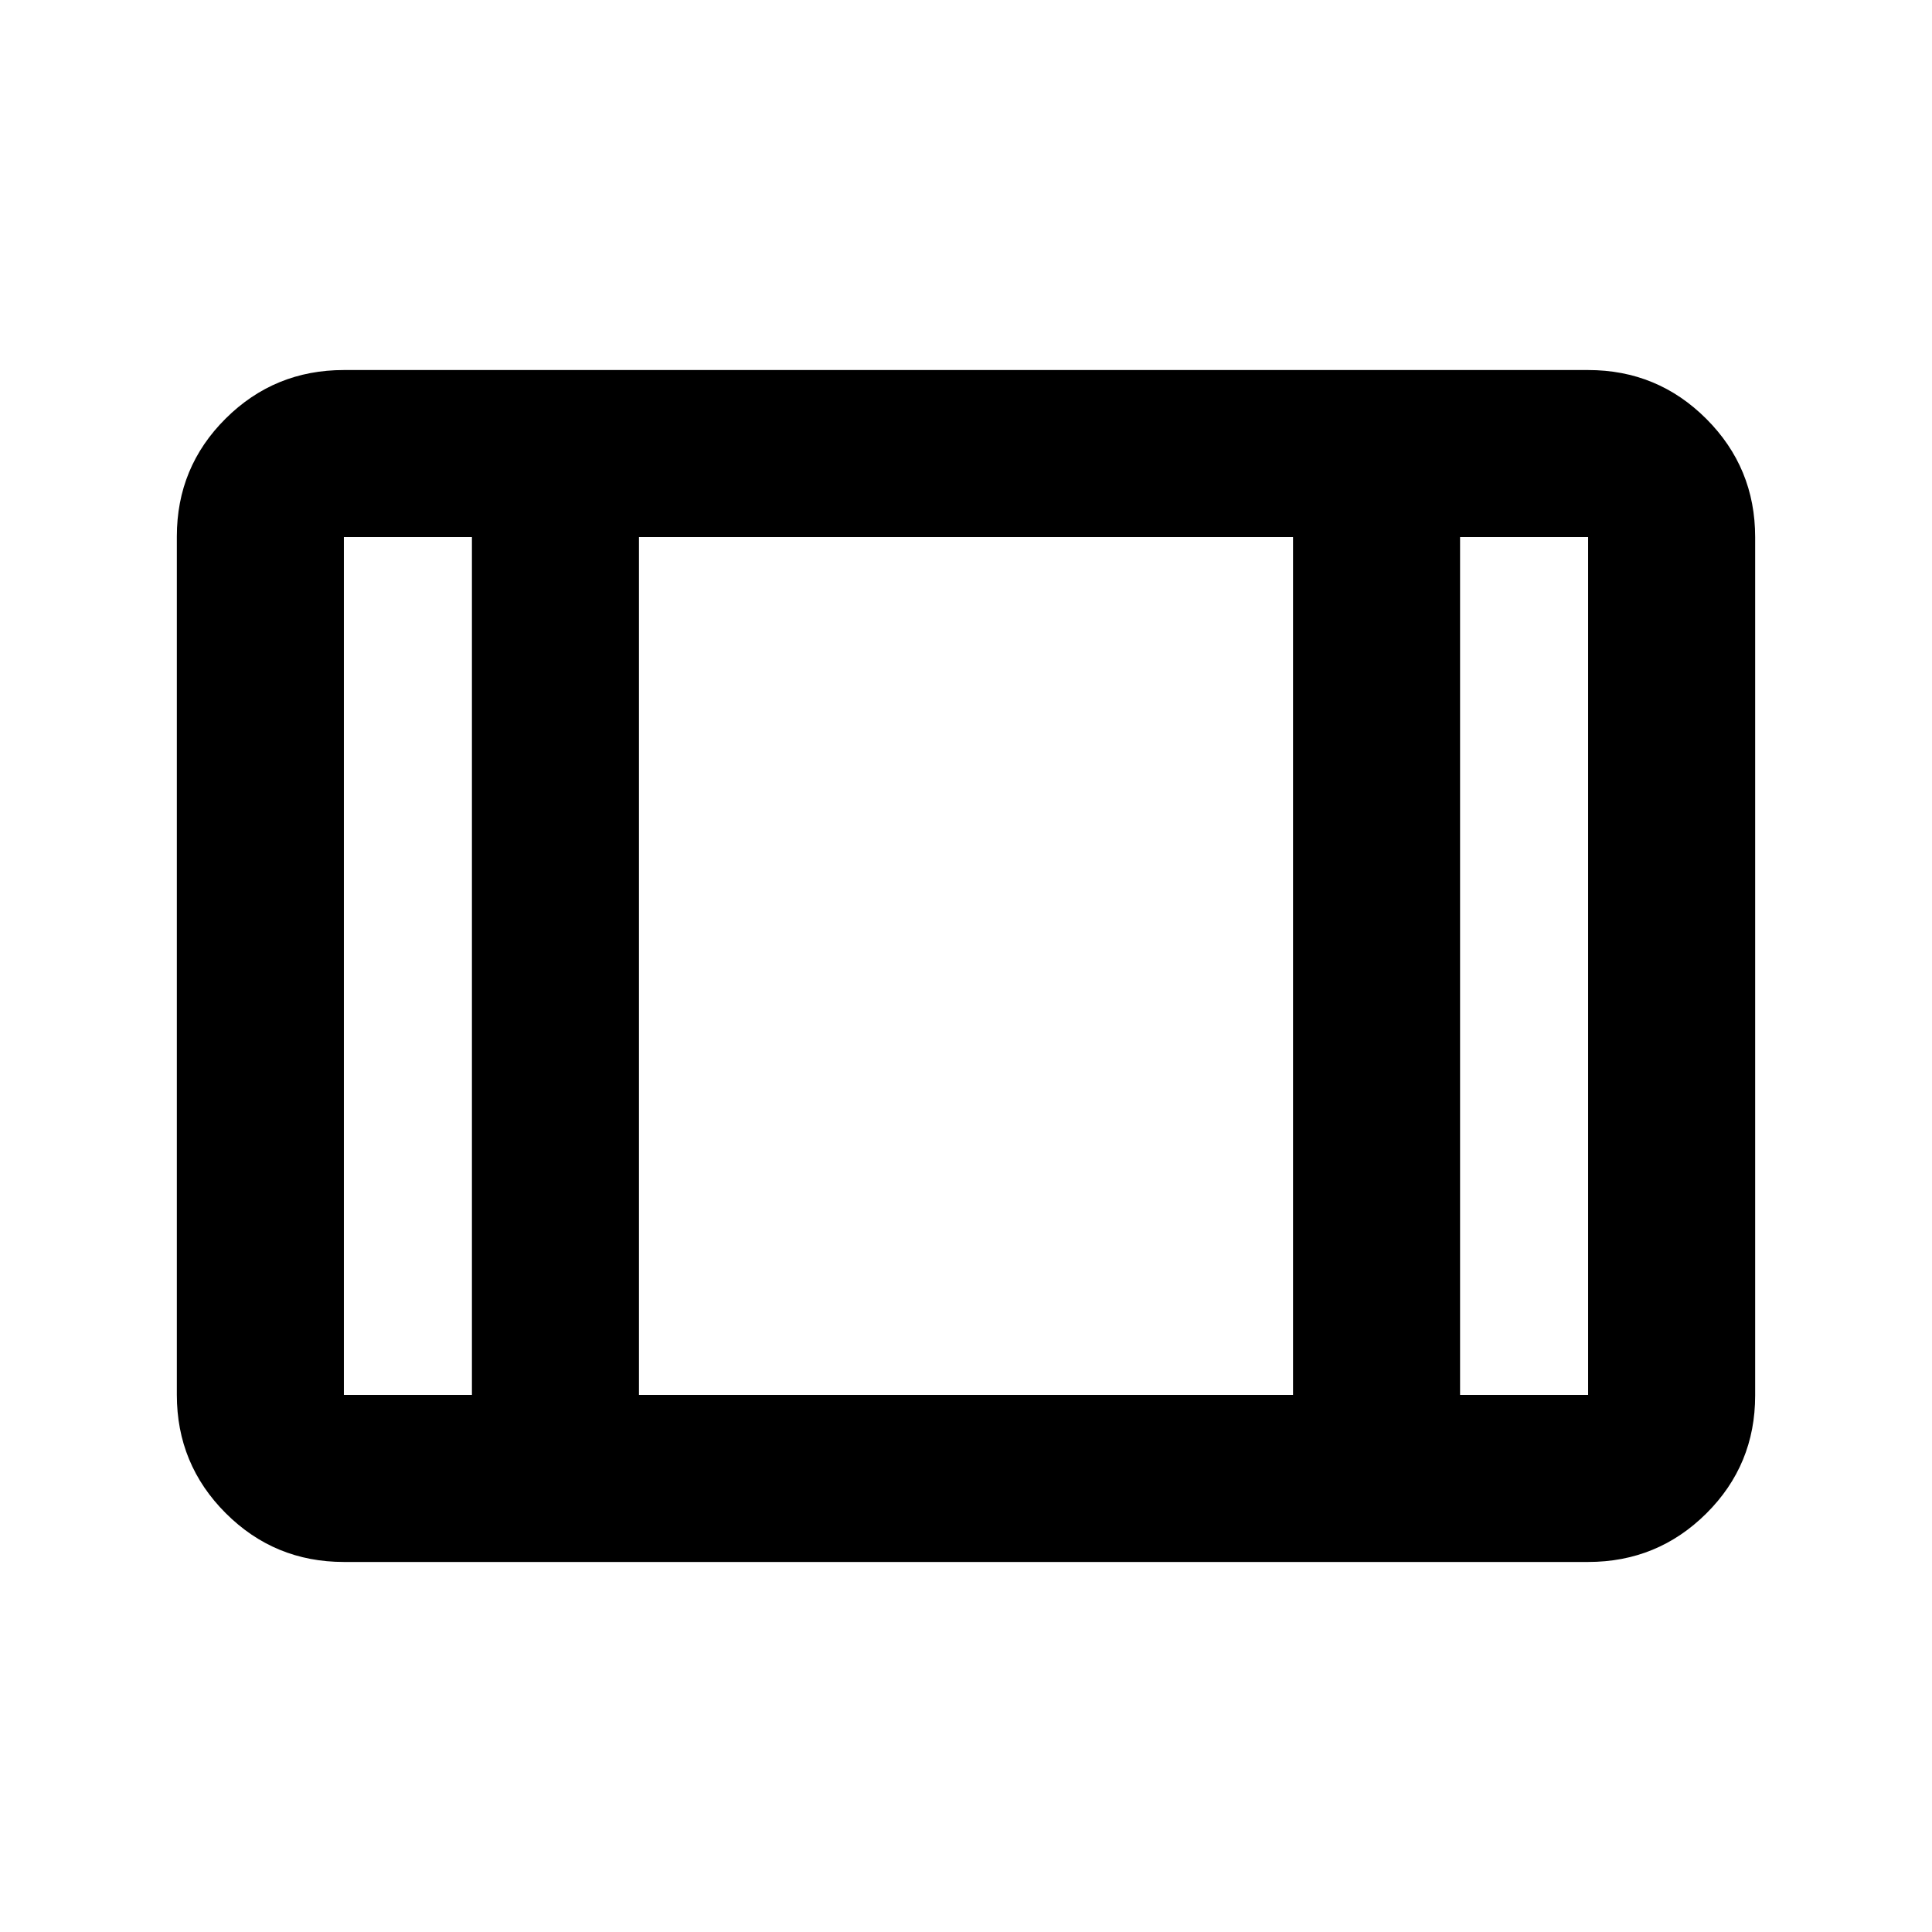 <svg xmlns="http://www.w3.org/2000/svg" height="20" viewBox="0 -960 960 960" width="20"><path d="M170.87-183.869q-34.483 0-58.742-24.271t-24.259-58.77v-426.504q0-34.499 24.259-58.608 24.259-24.109 58.742-24.109h618.26q34.483 0 58.742 24.271t24.259 58.77v426.504q0 34.499-24.259 58.608-24.259 24.109-58.742 24.109H170.87Zm0-83.001h63.63v-426.26h-63.63v426.26Zm146.63 0h325v-426.26h-325v426.26Zm408 0h63.63v-426.26H725.5v426.26Zm-408-426.26v426.26-426.26Z"/></svg>